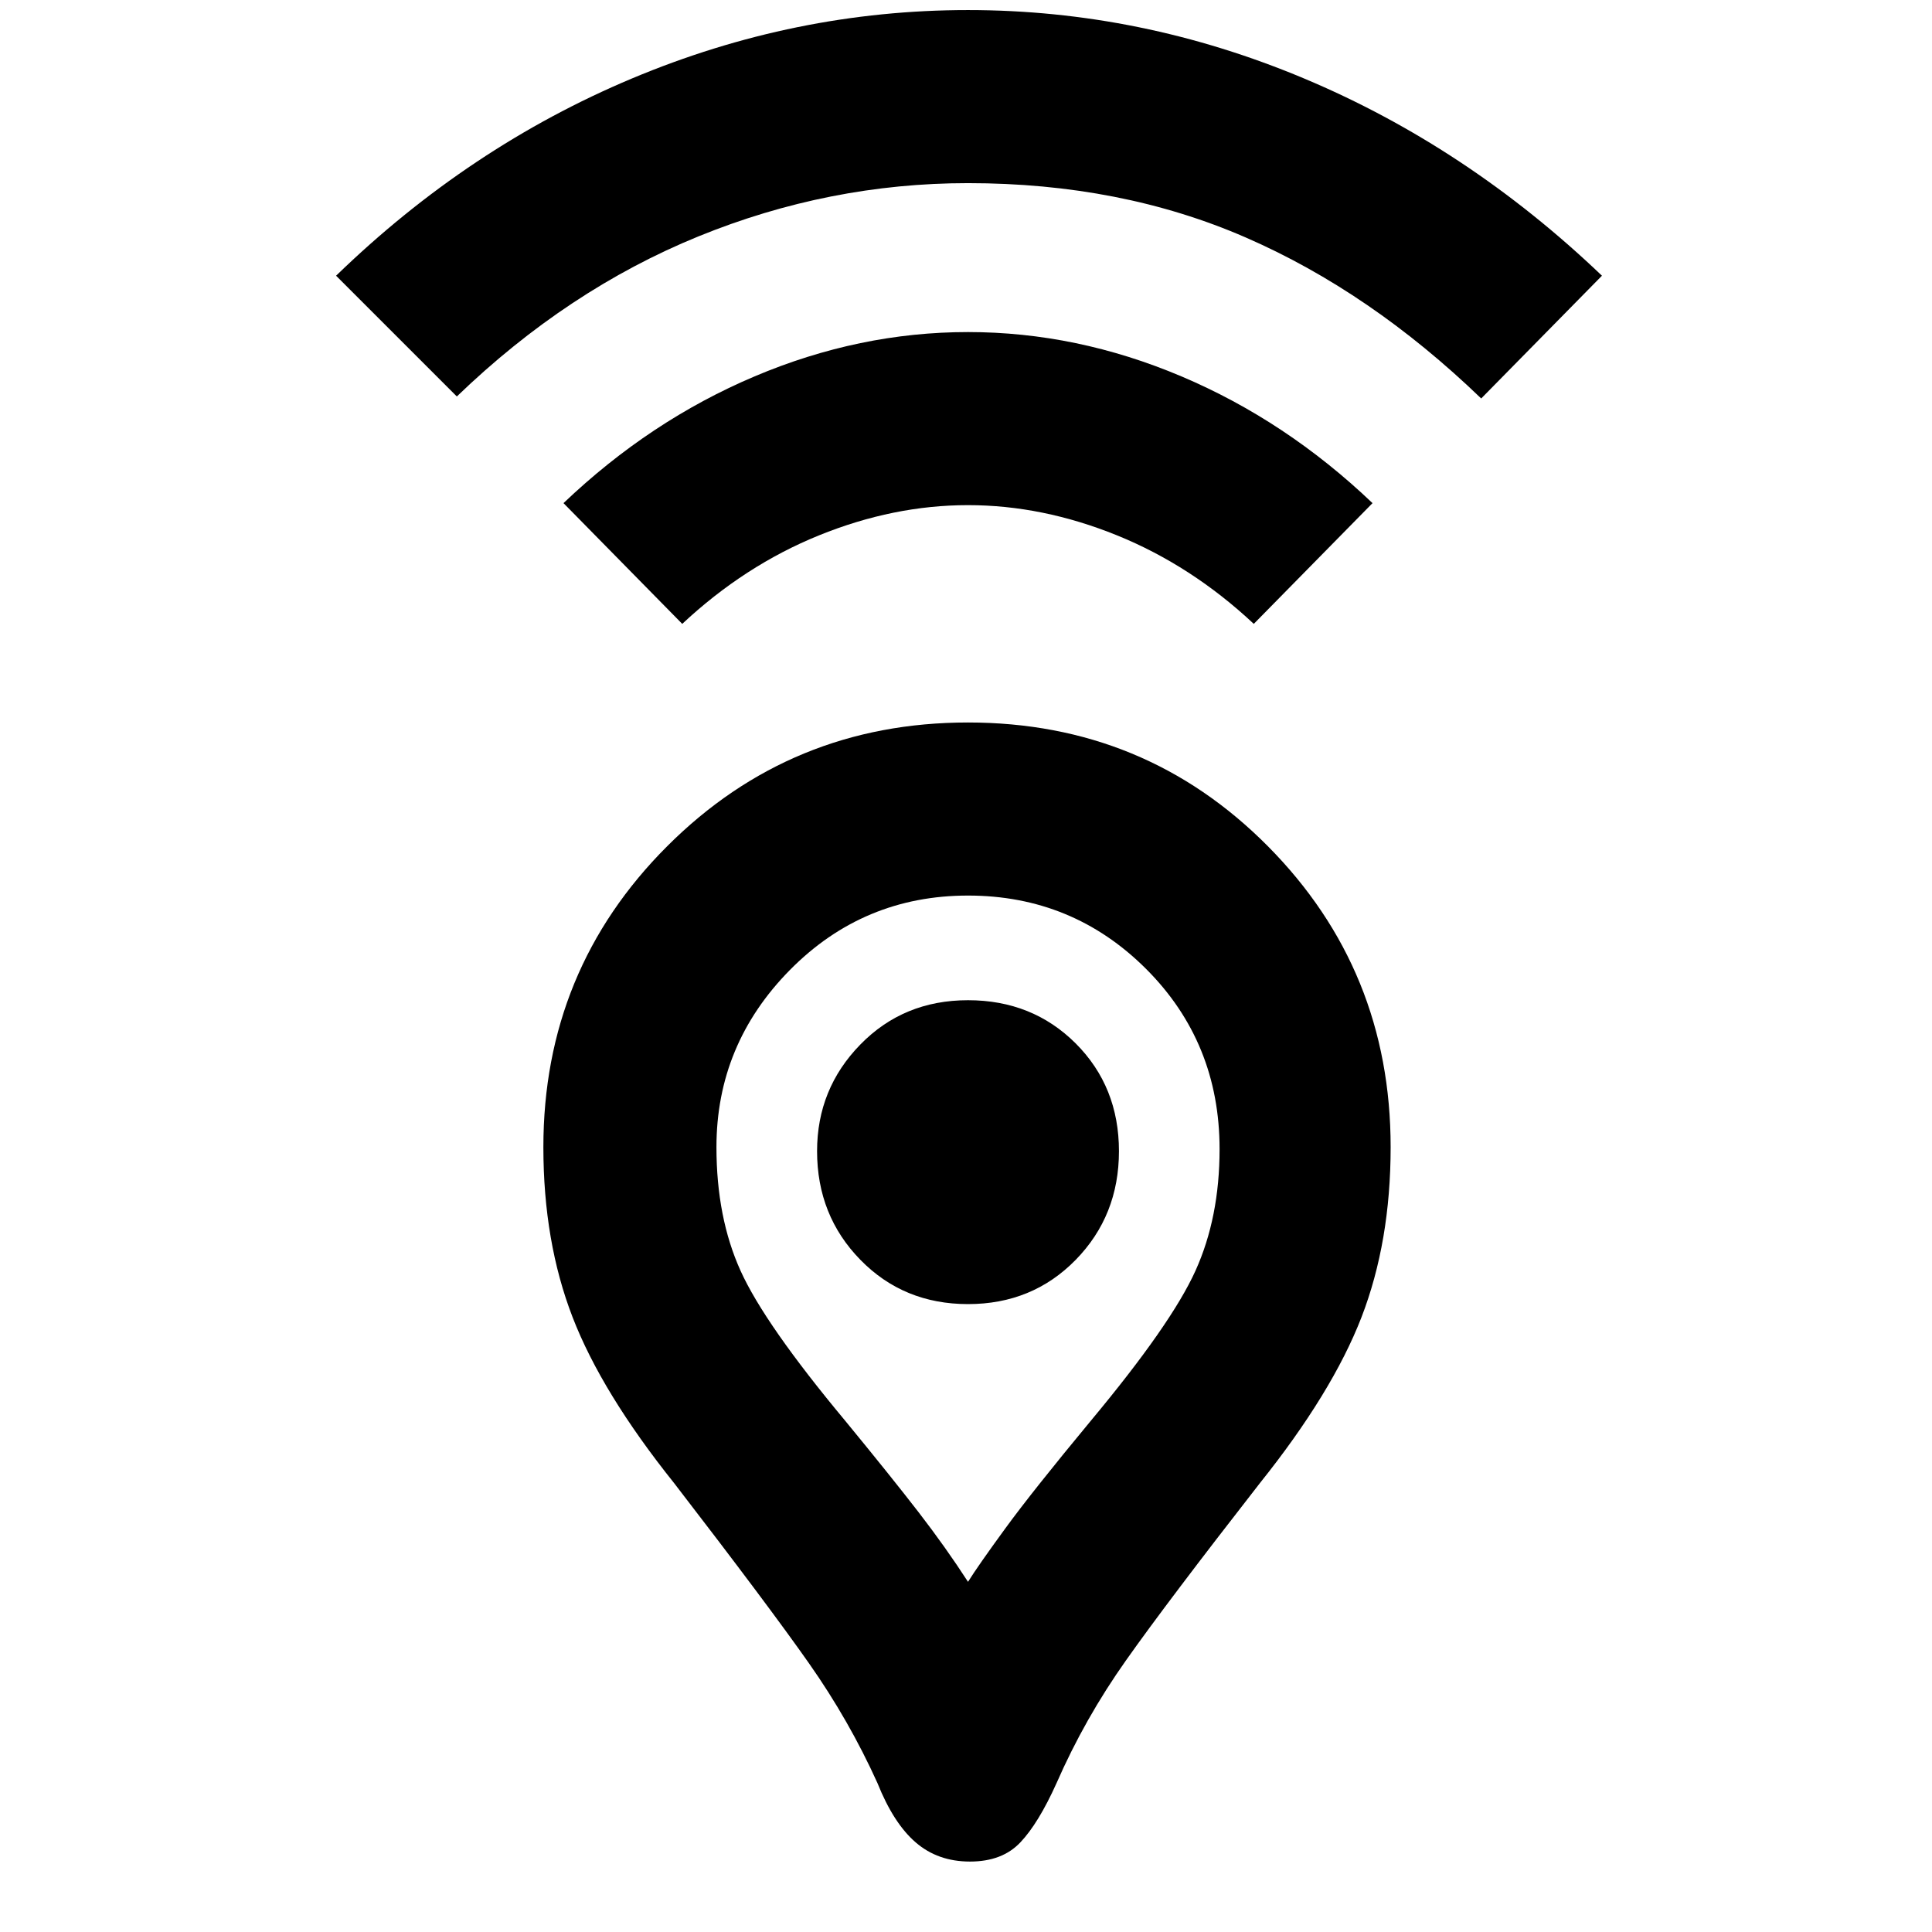 <svg xmlns="http://www.w3.org/2000/svg" height="24" width="24"><path d="M12.025 19.65Q12.15 19.45 12.488 18.987Q12.825 18.525 13.55 17.65Q14.55 16.45 14.85 15.787Q15.15 15.125 15.15 14.275Q15.15 12.95 14.238 12.037Q13.325 11.125 12.025 11.125Q10.725 11.125 9.812 12.05Q8.9 12.975 8.9 14.25Q8.9 15.125 9.2 15.787Q9.5 16.45 10.5 17.65Q11.075 18.35 11.413 18.788Q11.75 19.225 12.025 19.65ZM12.05 23.125Q11.65 23.125 11.375 22.887Q11.1 22.65 10.9 22.15Q10.55 21.375 10.05 20.663Q9.55 19.95 8.375 18.425Q7.475 17.3 7.113 16.363Q6.75 15.425 6.75 14.25Q6.75 12.05 8.288 10.512Q9.825 8.975 12.025 8.975Q14.225 8.975 15.75 10.512Q17.275 12.05 17.275 14.25Q17.275 15.425 16.913 16.363Q16.55 17.3 15.65 18.425Q14.5 19.9 13.988 20.625Q13.475 21.35 13.125 22.15Q12.9 22.65 12.675 22.887Q12.45 23.125 12.05 23.125ZM12.025 16.2Q12.825 16.2 13.363 15.65Q13.9 15.1 13.9 14.3Q13.9 13.5 13.363 12.962Q12.825 12.425 12.025 12.425Q11.225 12.425 10.688 12.975Q10.15 13.525 10.15 14.3Q10.15 15.1 10.688 15.65Q11.225 16.2 12.025 16.2ZM8.475 7.75 7 6.25Q8.075 5.225 9.375 4.675Q10.675 4.125 12.025 4.125Q13.375 4.125 14.675 4.675Q15.975 5.225 17.05 6.25L15.575 7.75Q14.8 7.025 13.875 6.65Q12.95 6.275 12.025 6.275Q11.1 6.275 10.175 6.65Q9.25 7.025 8.475 7.75ZM5.675 4.925 4.175 3.425Q5.825 1.825 7.85 0.975Q9.875 0.125 12.025 0.125Q14.175 0.125 16.2 0.975Q18.225 1.825 19.9 3.425L18.4 4.95Q17.025 3.625 15.475 2.95Q13.925 2.275 12.025 2.275Q10.3 2.275 8.675 2.937Q7.05 3.6 5.675 4.925ZM12.025 14.3Q12.025 14.3 12.025 14.3Q12.025 14.3 12.025 14.3Q12.025 14.3 12.025 14.3Q12.025 14.3 12.025 14.3Q12.025 14.3 12.025 14.3Q12.025 14.3 12.025 14.3Q12.025 14.3 12.025 14.3Q12.025 14.3 12.025 14.3Q12.025 14.3 12.025 14.3Q12.025 14.3 12.025 14.3Q12.025 14.3 12.025 14.3Q12.025 14.3 12.025 14.3Z"/></svg>
